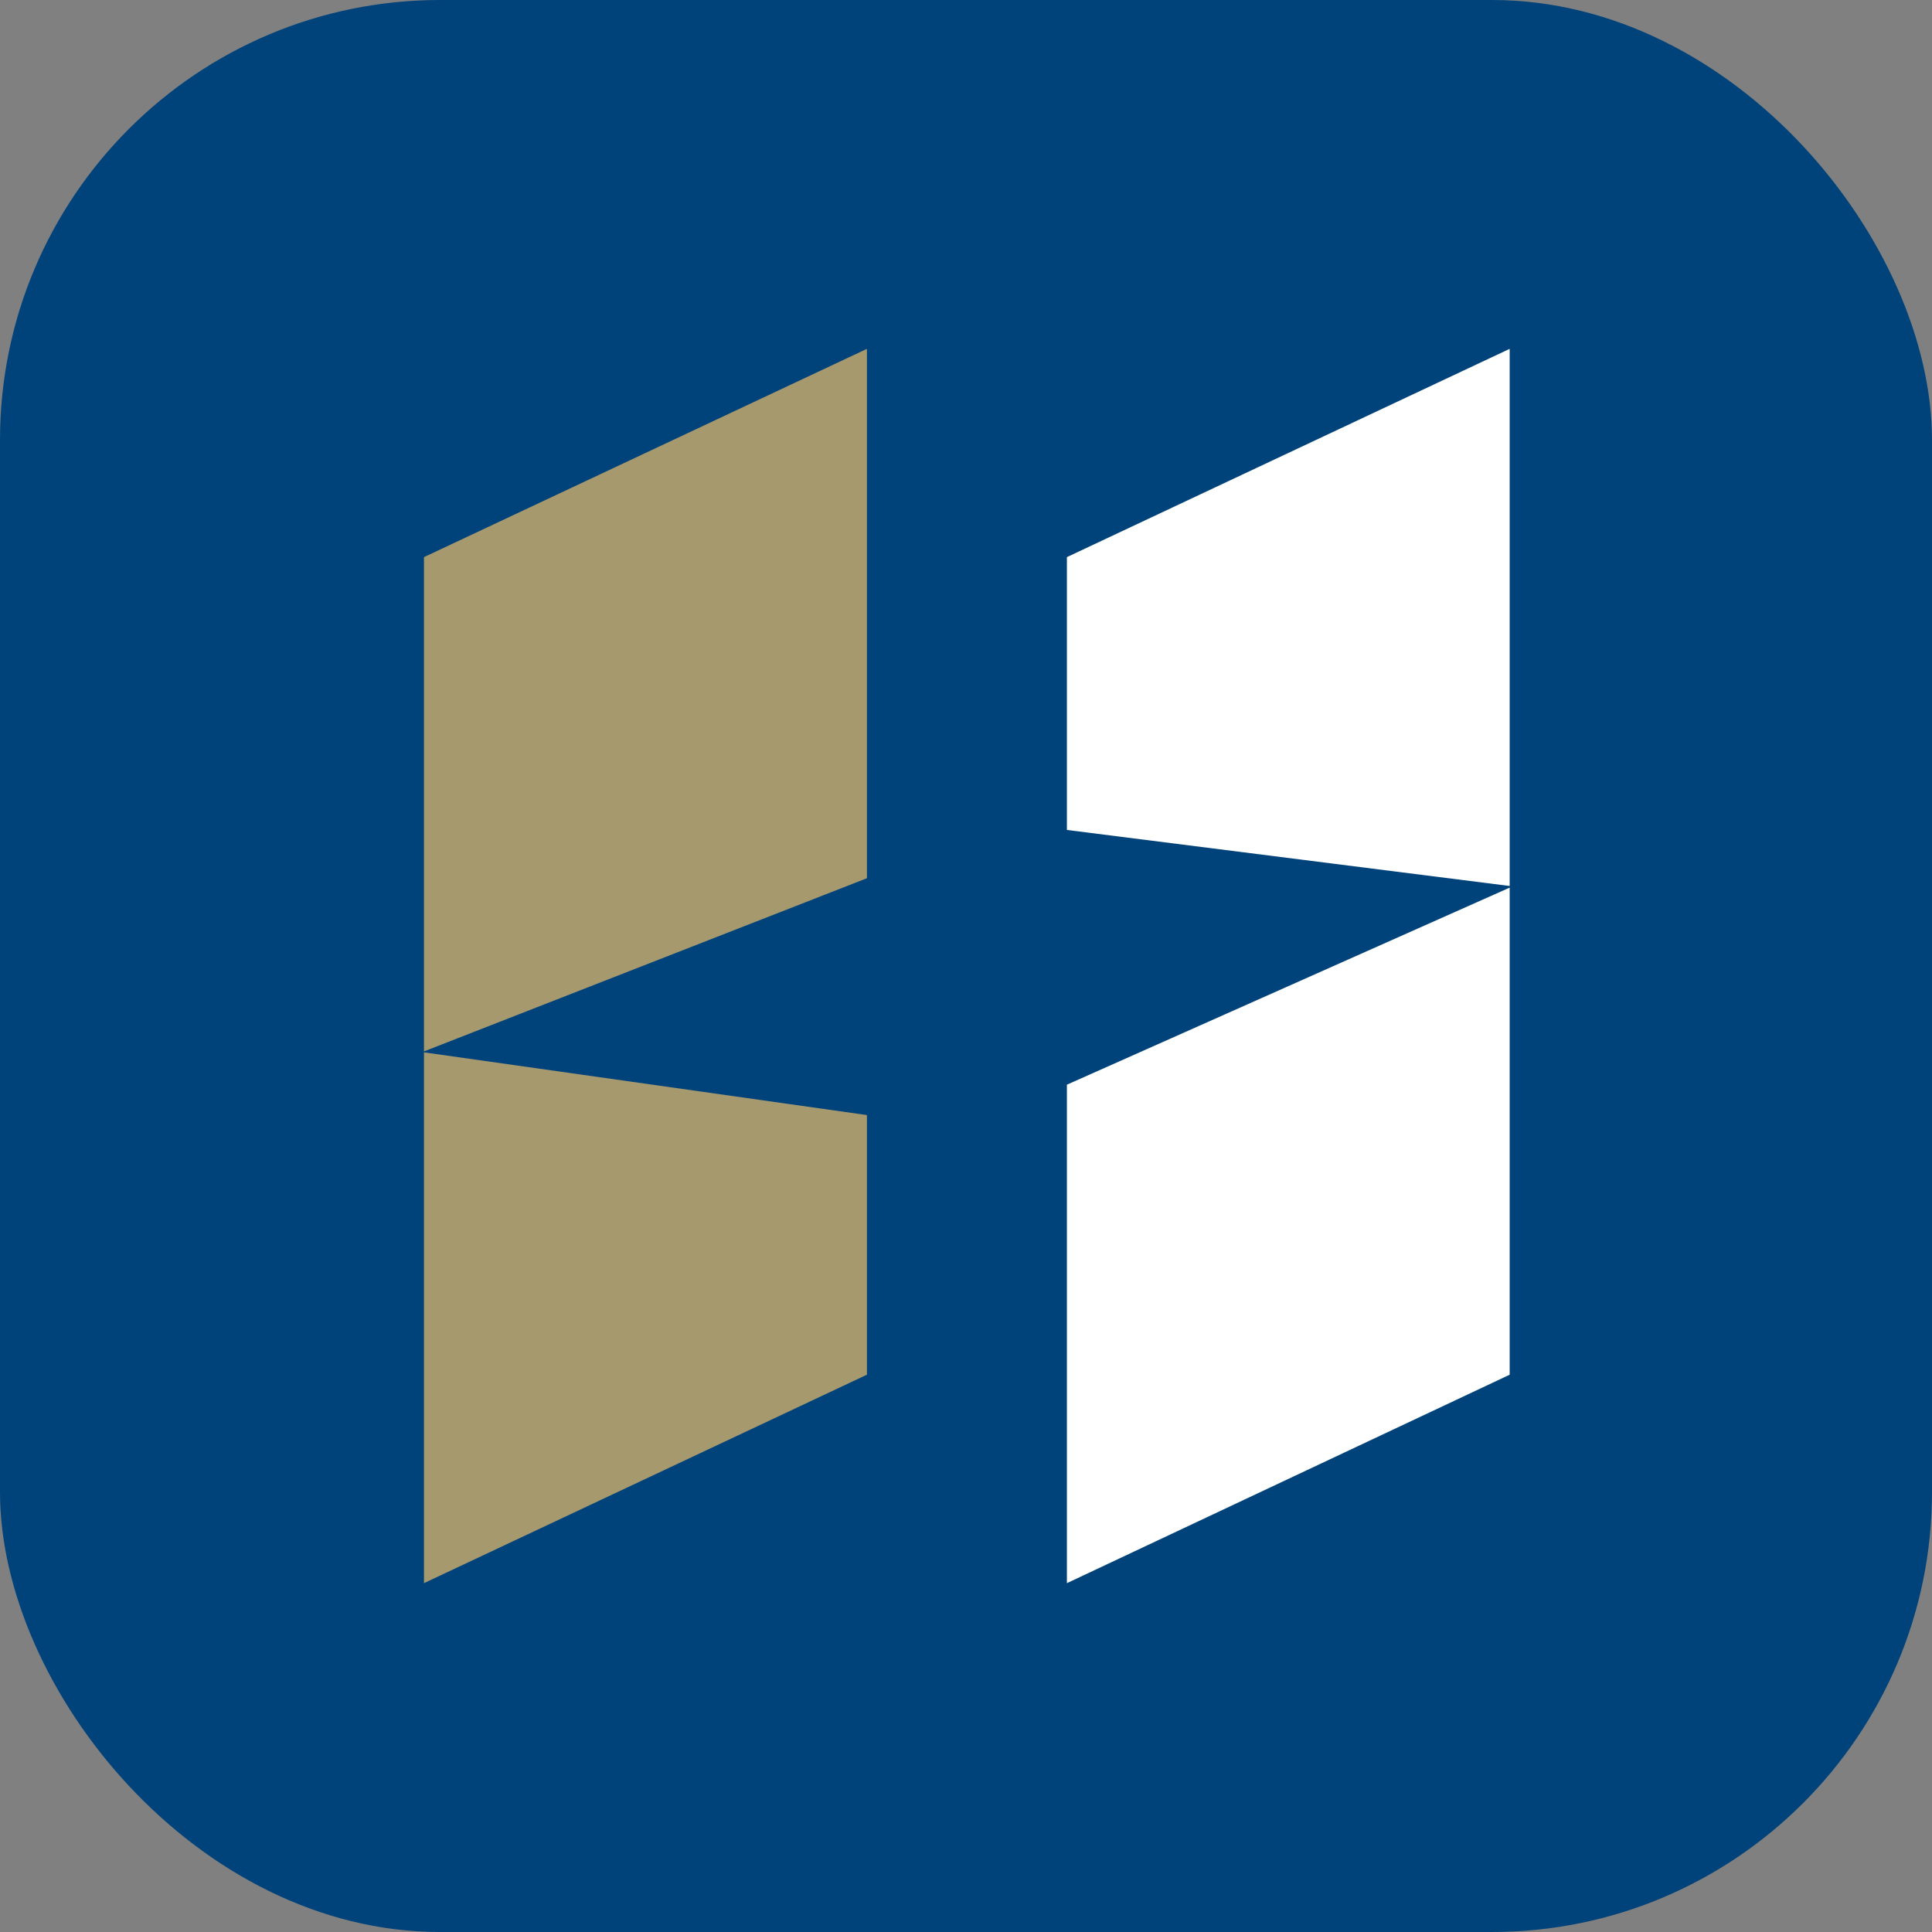 <svg width="360" height="360" viewBox="0 0 360 360" fill="none" xmlns="http://www.w3.org/2000/svg">
<rect x="0" y="0" width="360" height="360" fill="#808080" stroke="none"/>
<rect width="360" height="360" rx="82" fill="#00427A"/>
<path d="M79 295L161.54 256.156V207.777L79 196.087" fill="#A6996E"/>
<path d="M161.54 65L79 103.811V195.919L161.54 163.644" fill="#A6996E"/>
<path d="M281.307 65L198.801 103.811V154.649L281.307 165.092" fill="white"/>
<path d="M198.801 202.117V295L281.307 256.156V165.395" fill="white"/>
</svg>
